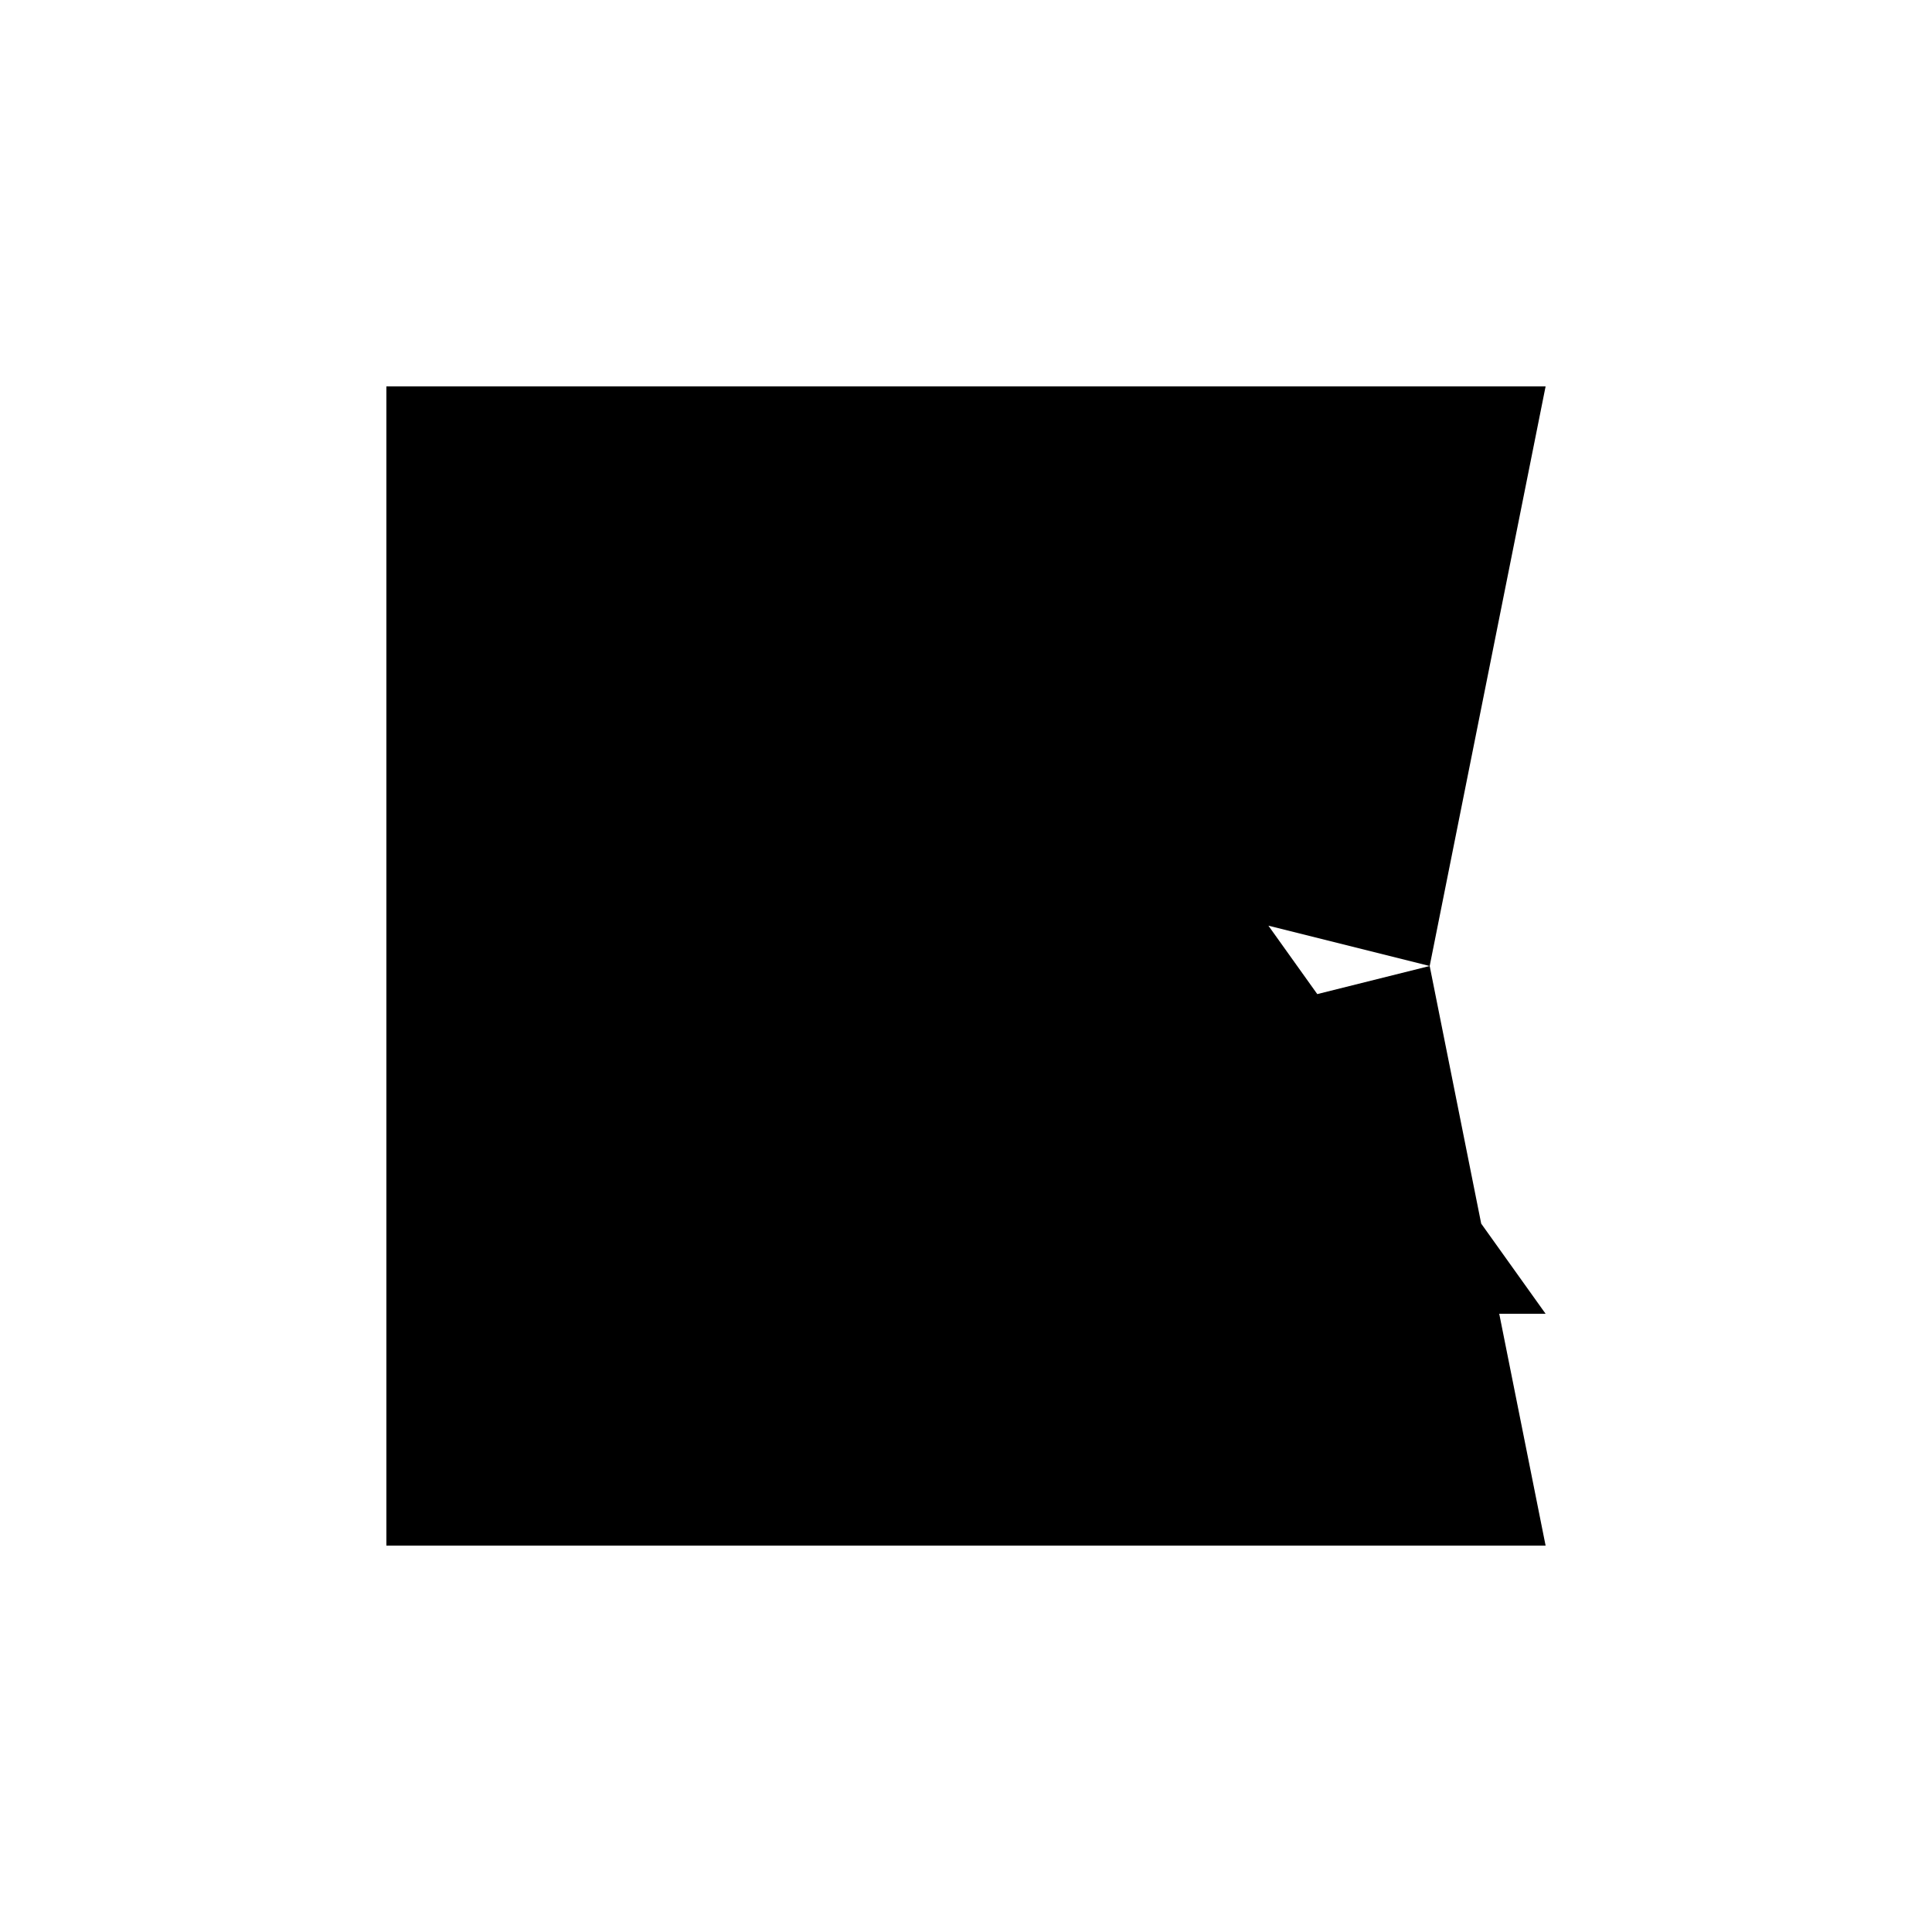 <svg xmlns="http://www.w3.org/2000/svg" viewBox="-100 -100 500 500"><path style="fill:#000000" fill-rule="evenodd" d="M 0 0 L 300 0 L 270 150 L 283.333 216.667 L 300 240 L 288 240 L 300 300 L 0 300 L 0 240 L 0 0 M 228.261 139.565 L 240.909 157.273 L 270 150 L 228.261 139.565"/></svg>
